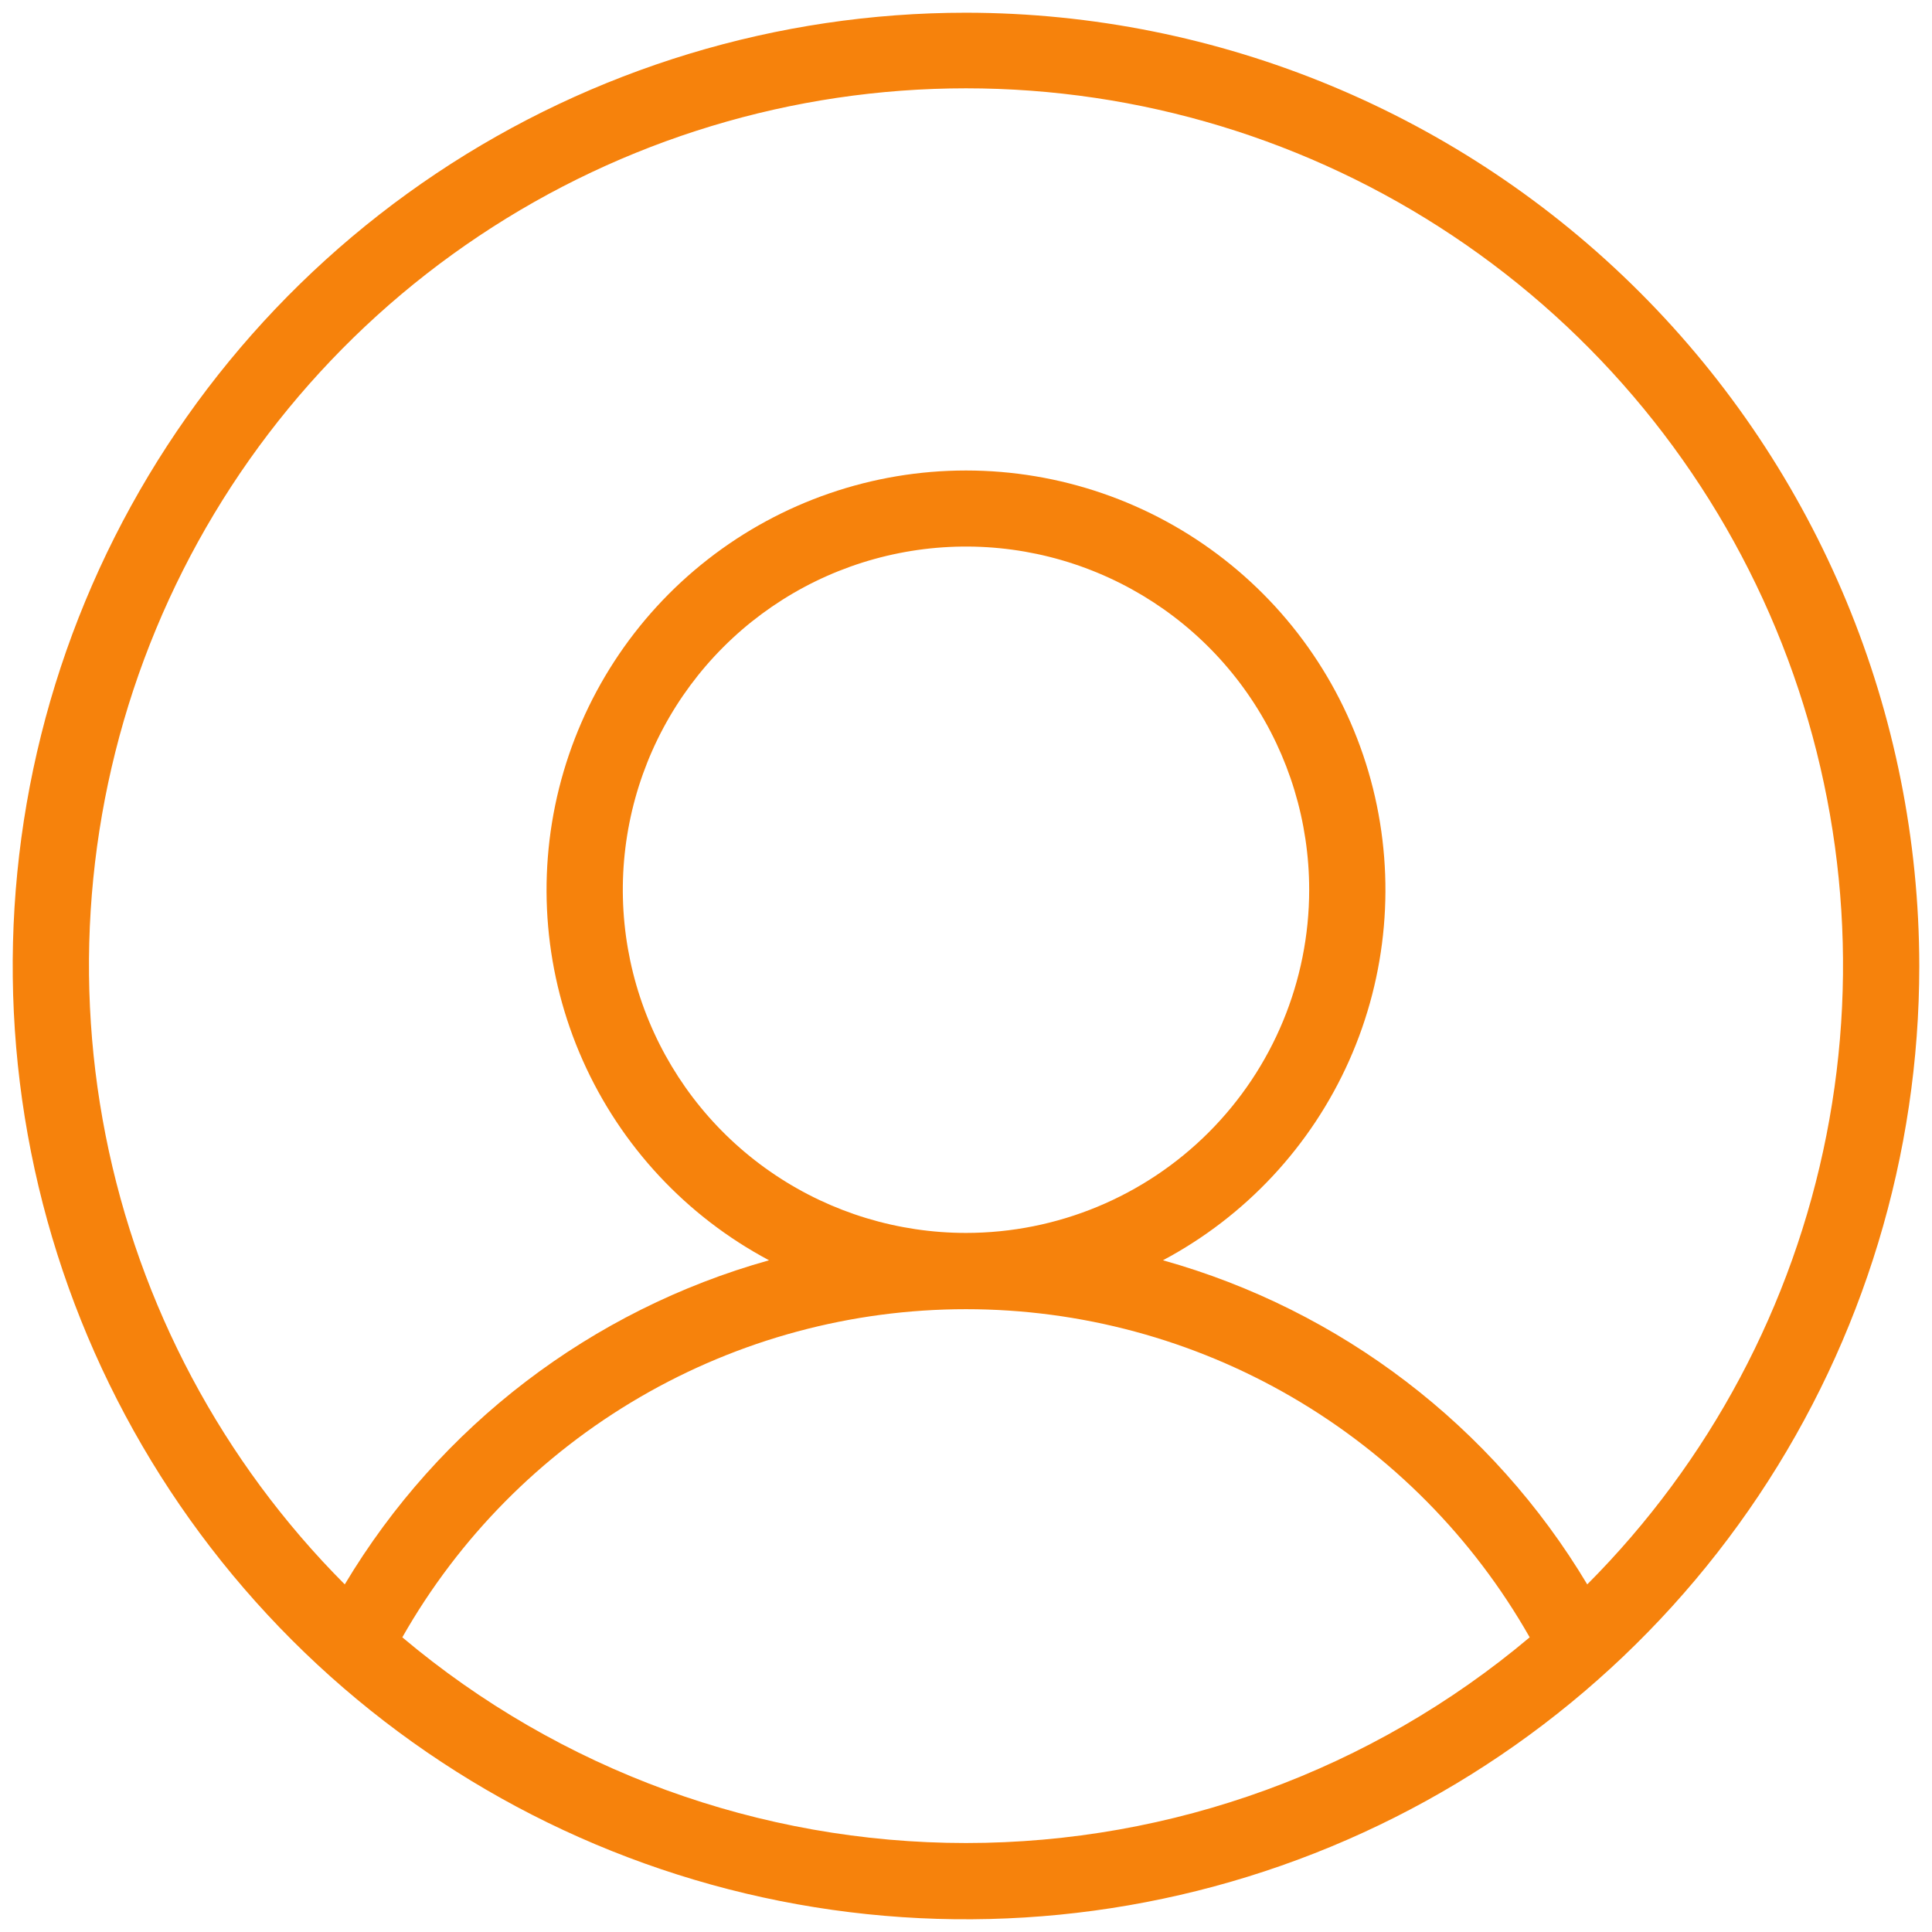 <svg width="38" height="38" viewBox="0 0 38 38" fill="none" xmlns="http://www.w3.org/2000/svg">
<path d="M19 0.25C15.292 0.25 11.666 1.35 8.583 3.41C5.5 5.47 3.096 8.399 1.677 11.825C0.258 15.251 -0.113 19.021 0.61 22.658C1.334 26.295 3.12 29.636 5.742 32.258C8.364 34.88 11.705 36.666 15.342 37.39C18.979 38.113 22.749 37.742 26.175 36.323C29.601 34.904 32.53 32.5 34.59 29.417C36.65 26.334 37.75 22.708 37.75 19C37.745 14.029 35.767 9.263 32.252 5.748C28.737 2.233 23.971 0.255 19 0.25ZM7.913 32.204C9.026 30.244 10.638 28.615 12.586 27.481C14.533 26.347 16.747 25.75 19 25.75C21.253 25.75 23.467 26.347 25.414 27.481C27.362 28.615 28.974 30.244 30.087 32.204C26.984 34.817 23.057 36.25 19 36.25C14.943 36.25 11.016 34.817 7.913 32.204ZM31.219 31.163C29.356 28.048 26.369 25.766 22.874 24.788C24.499 23.924 25.788 22.541 26.537 20.859C27.285 19.178 27.45 17.294 27.005 15.508C26.559 13.722 25.53 12.136 24.079 11.003C22.629 9.87 20.841 9.254 19 9.254C17.159 9.254 15.371 9.87 13.921 11.003C12.47 12.136 11.441 13.722 10.995 15.508C10.55 17.294 10.714 19.178 11.463 20.859C12.212 22.541 13.501 23.924 15.126 24.788C11.631 25.766 8.644 28.048 6.781 31.163C4.374 28.748 2.738 25.674 2.077 22.33C1.416 18.985 1.762 15.52 3.069 12.372C4.376 9.223 6.587 6.533 9.423 4.64C12.258 2.747 15.591 1.737 19 1.737C22.409 1.737 25.742 2.747 28.577 4.64C31.413 6.533 33.624 9.223 34.931 12.372C36.238 15.52 36.584 18.985 35.923 22.33C35.263 25.674 33.626 28.748 31.219 31.163ZM19 24.25C17.665 24.25 16.36 23.854 15.25 23.112C14.14 22.371 13.275 21.317 12.764 20.083C12.253 18.85 12.119 17.492 12.38 16.183C12.64 14.874 13.283 13.671 14.227 12.727C15.171 11.783 16.374 11.14 17.683 10.88C18.992 10.619 20.35 10.753 21.583 11.264C22.817 11.775 23.871 12.64 24.612 13.75C25.354 14.86 25.75 16.165 25.75 17.5C25.75 19.29 25.039 21.007 23.773 22.273C22.507 23.539 20.79 24.25 19 24.25Z" fill="#F6820C"/>
</svg>
